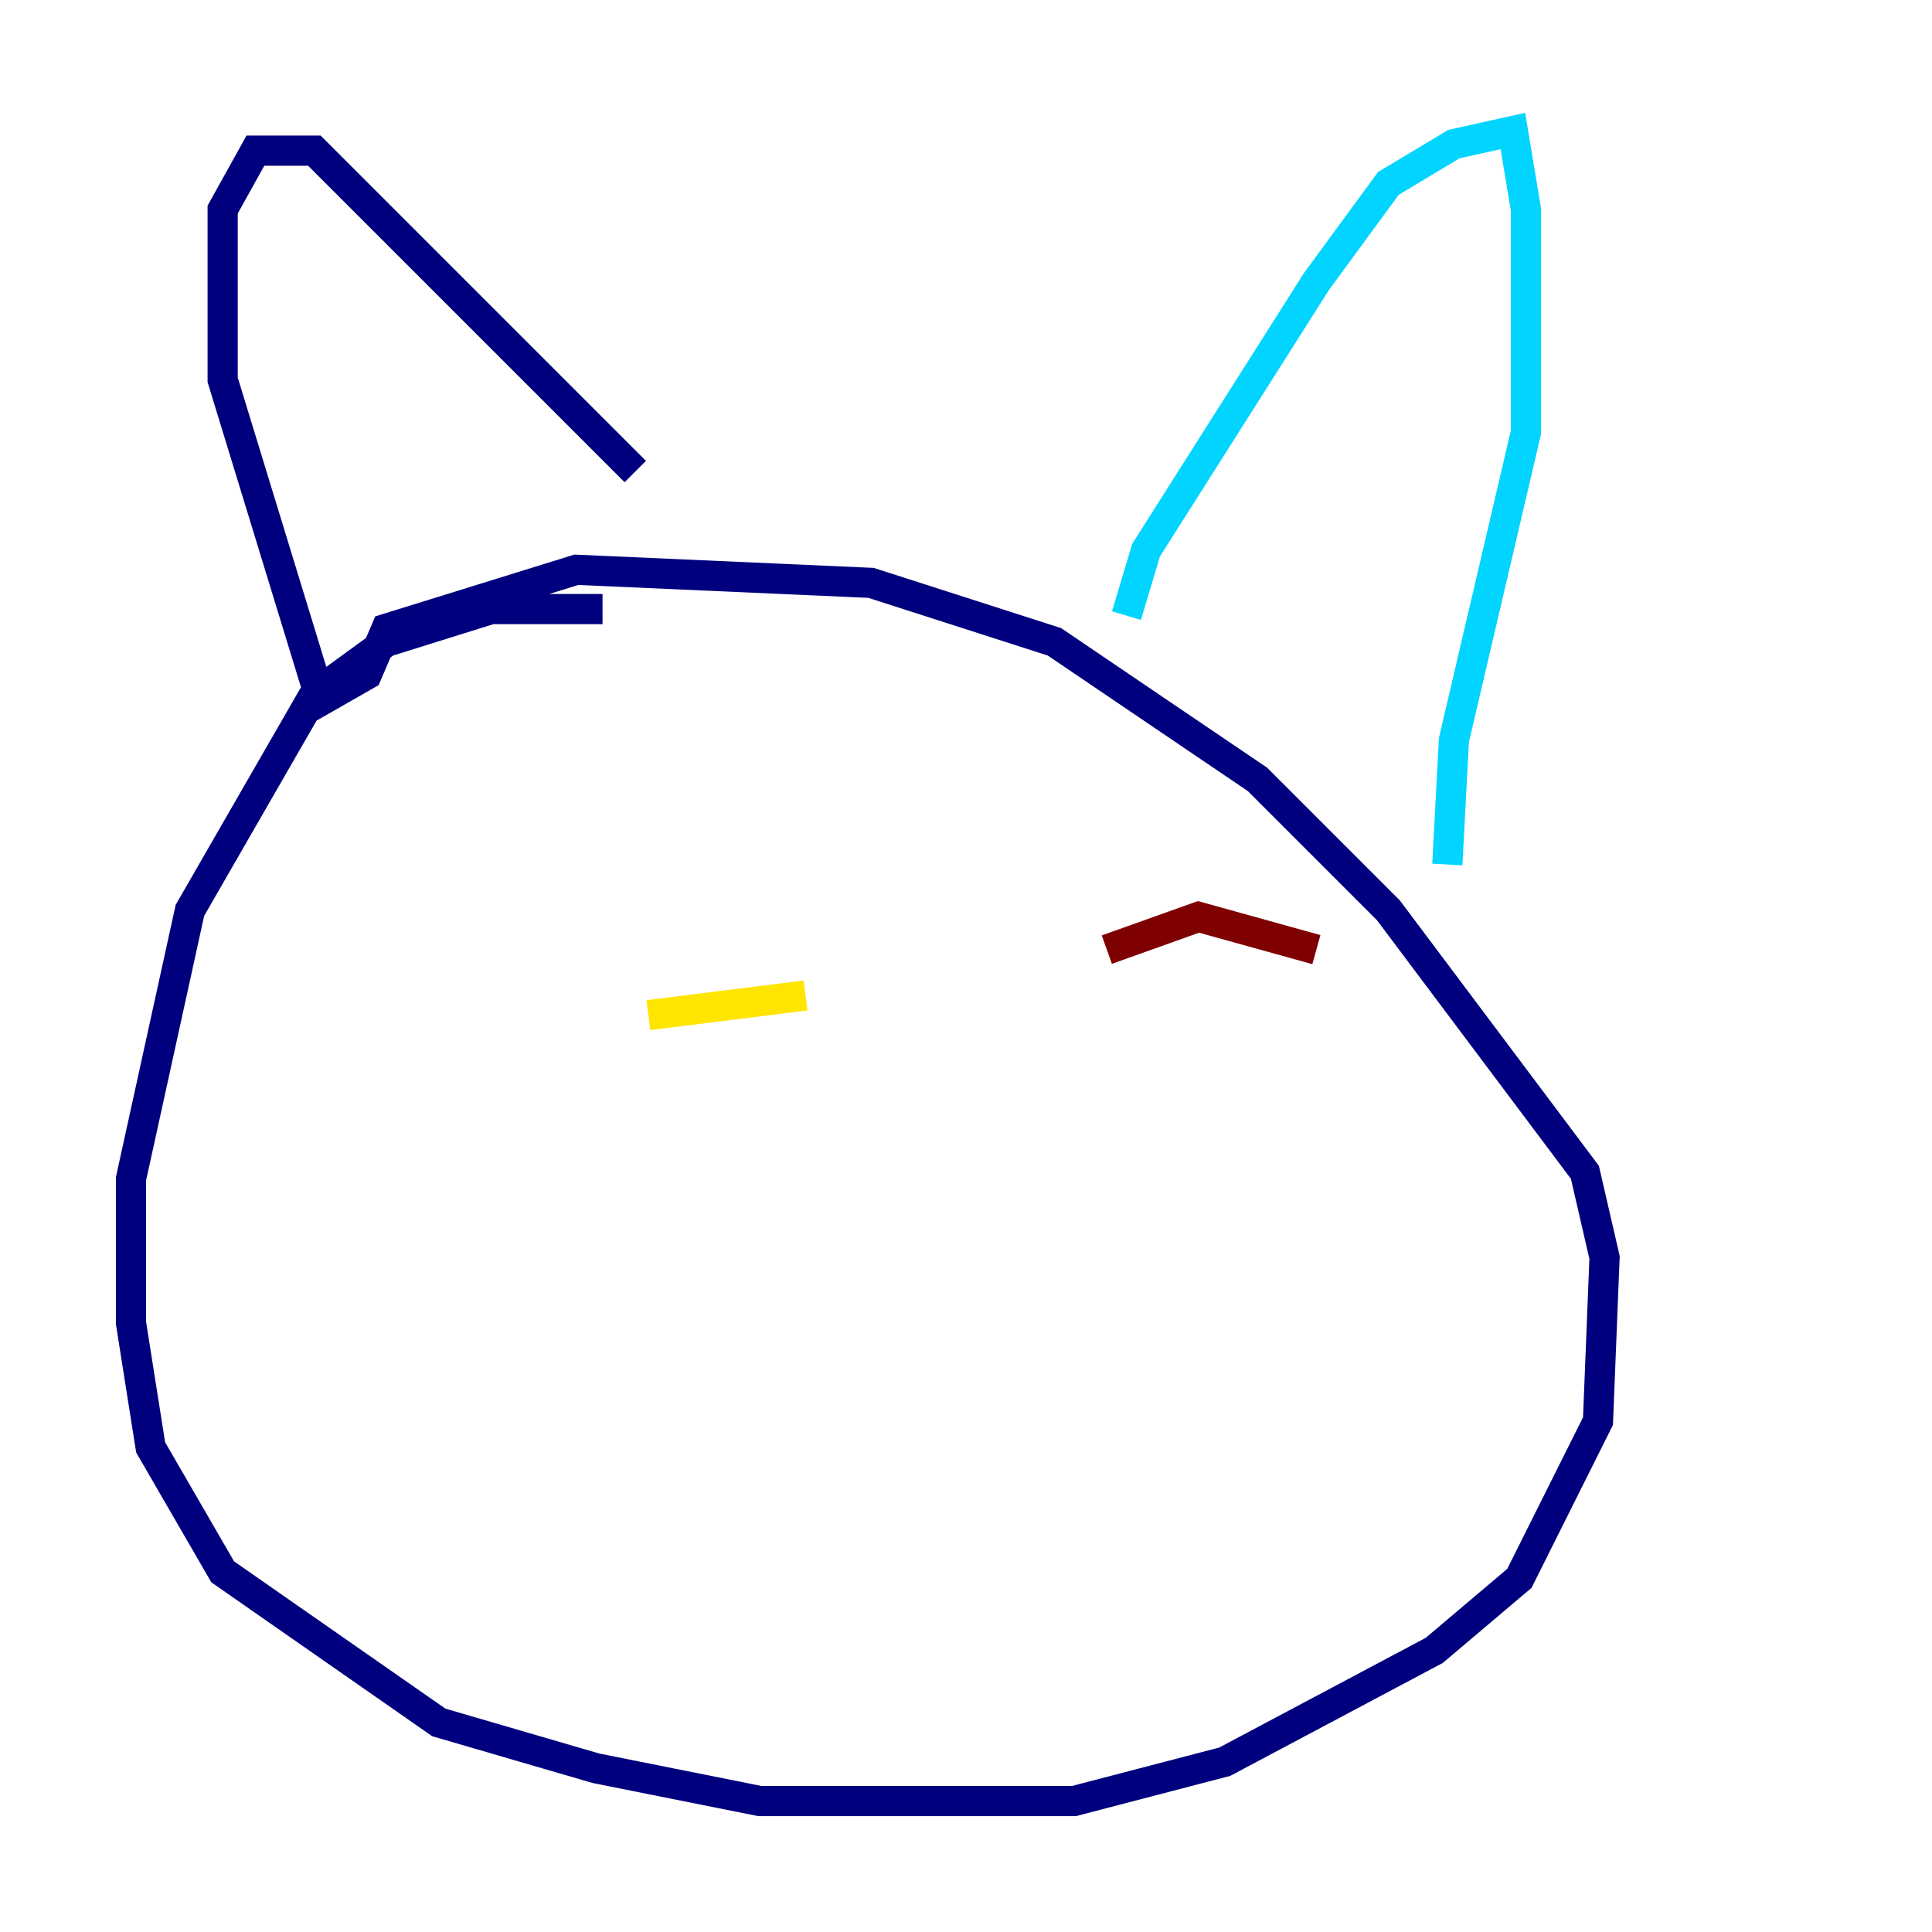 <?xml version="1.0" encoding="utf-8" ?>
<svg baseProfile="tiny" height="128" version="1.2" viewBox="0,0,128,128" width="128" xmlns="http://www.w3.org/2000/svg" xmlns:ev="http://www.w3.org/2001/xml-events" xmlns:xlink="http://www.w3.org/1999/xlink"><defs /><polyline fill="none" points="39.919,40.352 32.542,40.352 25.6,42.522 20.827,45.993 12.583,60.312 8.678,78.102 8.678,87.647 9.98,95.891 14.752,104.136 29.071,114.115 39.485,117.153 50.332,119.322 71.159,119.322 81.139,116.719 95.024,109.342 100.664,104.57 105.871,94.156 106.305,83.308 105.003,77.668 91.986,60.312 83.308,51.634 69.858,42.522 57.709,38.617 38.183,37.749 25.6,41.654 24.298,44.691 21.261,46.427 14.752,25.166 14.752,13.885 16.922,9.98 20.827,9.98 42.088,31.241" stroke="#00007f" stroke-width="2" /><polyline fill="none" points="74.63,40.786 75.932,36.447 87.214,18.658 91.986,12.149 96.325,9.546 100.231,8.678 101.098,13.885 101.098,28.637 96.325,49.031 95.891,57.275" stroke="#00d4ff" stroke-width="2" /><polyline fill="none" points="42.956,67.254 53.37,65.953" stroke="#ffe500" stroke-width="2" /><polyline fill="none" points="73.329,62.915 79.403,60.746 87.214,62.915" stroke="#7f0000" stroke-width="2" /></svg>